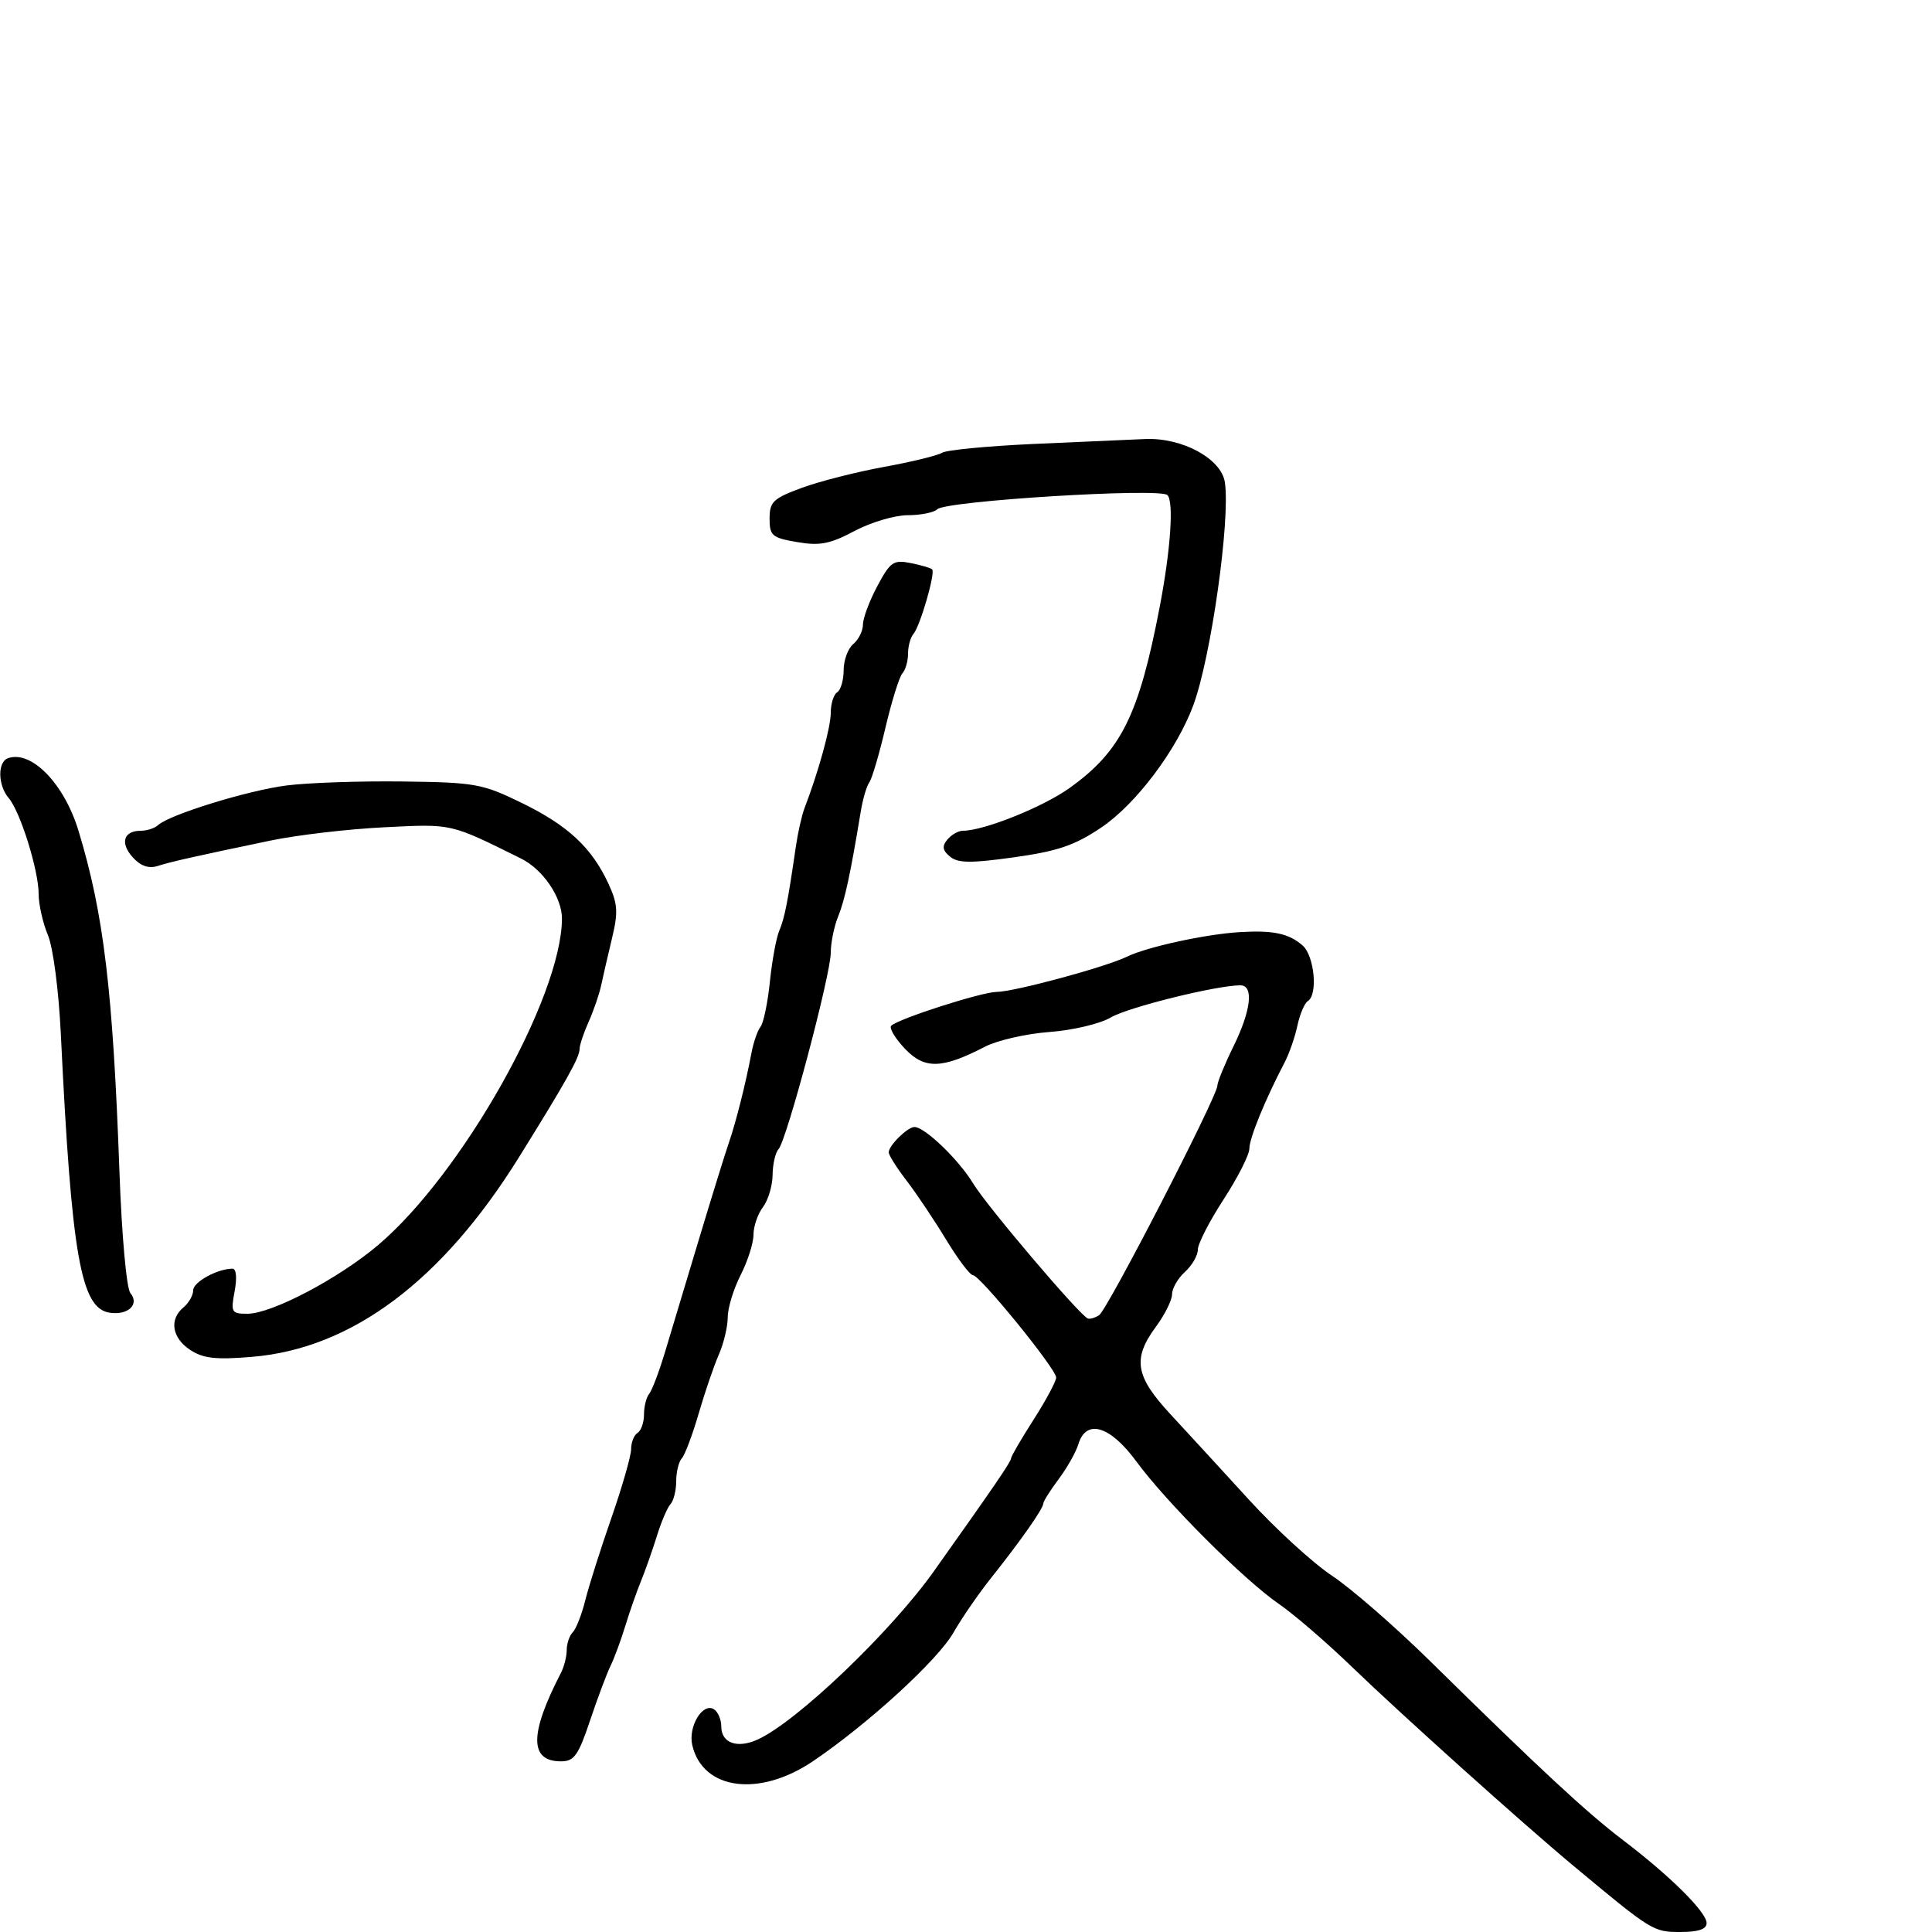 <svg xmlns="http://www.w3.org/2000/svg" width="300" height="300" viewBox="0 0 300 300" version="1.1">
	<path d="M 160.500 68.936 C 153.350 69.262, 146.950 69.878, 146.278 70.306 C 145.606 70.734, 141.556 71.720, 137.278 72.499 C 133 73.277, 127.250 74.742, 124.500 75.754 C 120.059 77.389, 119.500 77.922, 119.500 80.520 C 119.500 83.184, 119.882 83.510, 123.784 84.176 C 127.312 84.778, 128.883 84.474, 132.683 82.454 C 135.221 81.104, 138.941 80, 140.949 80 C 142.957 80, 145.027 79.584, 145.550 79.075 C 146.892 77.767, 180.121 75.721, 181.275 76.875 C 182.294 77.894, 181.776 85.396, 180.074 94.261 C 176.848 111.075, 174.087 116.622, 166.093 122.353 C 161.959 125.318, 152.771 129, 149.508 129 C 148.813 129, 147.734 129.615, 147.110 130.367 C 146.246 131.409, 146.343 132.040, 147.518 133.015 C 148.752 134.039, 150.739 134.060, 157.474 133.118 C 164.253 132.169, 166.880 131.273, 171 128.500 C 176.396 124.869, 182.734 116.448, 185.301 109.500 C 188.045 102.072, 191.061 80.775, 190.200 74.909 C 189.661 71.239, 183.630 67.945, 177.864 68.171 C 175.464 68.266, 167.650 68.610, 160.500 68.936 M 136.228 91.015 C 135.003 93.311, 134 95.991, 134 96.972 C 134 97.953, 133.325 99.315, 132.500 100 C 131.675 100.685, 131 102.513, 131 104.063 C 131 105.614, 130.550 107.160, 130 107.500 C 129.450 107.840, 129 109.269, 129 110.675 C 129 112.940, 127.125 119.753, 124.921 125.500 C 124.499 126.600, 123.892 129.300, 123.573 131.500 C 122.337 140.016, 121.834 142.570, 121.010 144.500 C 120.540 145.600, 119.882 149.170, 119.548 152.434 C 119.213 155.698, 118.559 158.848, 118.095 159.434 C 117.631 160.020, 116.997 161.850, 116.687 163.500 C 115.790 168.271, 114.283 174.249, 113.158 177.500 C 112.587 179.150, 110.496 185.900, 108.511 192.500 C 106.526 199.100, 104.157 206.975, 103.246 210 C 102.335 213.025, 101.232 215.928, 100.795 216.450 C 100.358 216.973, 100 218.408, 100 219.641 C 100 220.874, 99.550 222.160, 99 222.500 C 98.450 222.840, 98 223.970, 98 225.011 C 98 226.052, 96.622 230.863, 94.938 235.702 C 93.253 240.541, 91.427 246.300, 90.880 248.500 C 90.333 250.700, 89.461 252.927, 88.943 253.450 C 88.424 253.972, 88 255.216, 88 256.214 C 88 257.211, 87.596 258.809, 87.103 259.764 C 82.191 269.269, 82.193 273.500, 87.109 273.500 C 89.154 273.500, 89.805 272.588, 91.613 267.190 C 92.775 263.719, 94.208 259.894, 94.797 258.690 C 95.386 257.485, 96.417 254.700, 97.088 252.500 C 97.759 250.300, 98.860 247.150, 99.536 245.500 C 100.211 243.850, 101.321 240.700, 102.003 238.500 C 102.684 236.300, 103.637 234.072, 104.121 233.550 C 104.604 233.027, 105 231.430, 105 230 C 105 228.570, 105.392 226.973, 105.871 226.450 C 106.351 225.928, 107.528 222.800, 108.487 219.500 C 109.447 216.200, 110.855 212.082, 111.616 210.349 C 112.377 208.616, 113 206.010, 113 204.559 C 113 203.108, 113.900 200.156, 115 198 C 116.100 195.844, 117 193.023, 117 191.731 C 117 190.439, 117.661 188.509, 118.468 187.441 C 119.276 186.374, 119.951 184.128, 119.968 182.450 C 119.986 180.773, 120.399 178.973, 120.886 178.450 C 122.145 177.100, 129 151.331, 129 147.947 C 129 146.398, 129.515 143.863, 130.145 142.315 C 131.189 139.749, 132.062 135.694, 133.660 126 C 133.977 124.075, 134.572 122.050, 134.982 121.500 C 135.392 120.950, 136.521 117.125, 137.491 113 C 138.462 108.875, 139.648 105.073, 140.128 104.550 C 140.607 104.028, 141 102.655, 141 101.500 C 141 100.345, 141.374 98.972, 141.831 98.450 C 142.865 97.269, 145.282 88.948, 144.746 88.413 C 144.531 88.197, 143.027 87.755, 141.405 87.431 C 138.737 86.897, 138.243 87.239, 136.228 91.015 M 1.250 117.731 C -0.405 118.308, -0.346 121.939, 1.351 123.921 C 3.154 126.030, 6 135.146, 6 138.816 C 6 140.433, 6.646 143.301, 7.435 145.189 C 8.250 147.141, 9.118 153.777, 9.446 160.562 C 11.108 194.963, 12.542 203.159, 17.016 203.835 C 19.885 204.268, 21.704 202.556, 20.249 200.792 C 19.643 200.058, 18.909 191.940, 18.550 182 C 17.530 153.743, 16.109 141.898, 12.189 129 C 9.970 121.696, 4.889 116.461, 1.250 117.731 M 44.500 121.966 C 38.470 122.739, 26.322 126.488, 24.550 128.123 C 24.027 128.605, 22.817 129, 21.859 129 C 19.184 129, 18.607 130.909, 20.613 133.125 C 21.830 134.469, 23.088 134.911, 24.461 134.475 C 26.619 133.789, 29.871 133.057, 42 130.525 C 46.125 129.664, 54.080 128.734, 59.677 128.458 C 70.323 127.933, 69.785 127.810, 80.903 133.311 C 84.317 135, 87.283 139.370, 87.260 142.676 C 87.175 154.892, 71.763 182.255, 58.740 193.311 C 52.604 198.520, 42.185 204, 38.417 204 C 35.942 204, 35.818 203.782, 36.434 200.500 C 36.822 198.434, 36.689 197, 36.110 197 C 33.769 197, 30 199.068, 30 200.353 C 30 201.124, 29.325 202.315, 28.500 203 C 26.241 204.875, 26.693 207.753, 29.541 209.619 C 31.567 210.946, 33.517 211.163, 39.176 210.688 C 54.620 209.394, 68.637 198.905, 80.579 179.706 C 87.936 167.879, 90 164.191, 90 162.871 C 90 162.283, 90.634 160.384, 91.409 158.651 C 92.184 156.918, 93.057 154.375, 93.349 153 C 93.641 151.625, 94.398 148.341, 95.031 145.702 C 96.009 141.628, 95.924 140.346, 94.470 137.202 C 91.885 131.616, 88.183 128.171, 81 124.669 C 74.886 121.688, 73.788 121.491, 62.500 121.349 C 55.900 121.265, 47.800 121.543, 44.500 121.966 M 192.500 144.740 C 187.195 145.058, 178.114 147.035, 175 148.549 C 171.645 150.181, 157.539 153.994, 154.739 154.026 C 152.372 154.053, 139.467 158.200, 138.386 159.280 C 138.037 159.630, 138.987 161.225, 140.497 162.825 C 143.553 166.063, 146.256 165.998, 152.955 162.527 C 154.855 161.542, 159.355 160.516, 162.955 160.247 C 166.606 159.974, 170.826 158.972, 172.500 157.981 C 175.157 156.408, 188.914 153, 192.607 153 C 194.718 153, 194.271 156.912, 191.522 162.500 C 190.169 165.250, 189.048 167.990, 189.031 168.589 C 188.981 170.350, 171.937 203.419, 170.663 204.228 C 170.023 204.635, 169.236 204.862, 168.913 204.734 C 167.623 204.219, 153.218 187.260, 151.126 183.792 C 148.892 180.090, 143.606 175, 141.995 175 C 140.922 175, 138 177.877, 138 178.934 C 138 179.369, 139.238 181.333, 140.750 183.299 C 142.262 185.265, 145.020 189.377, 146.878 192.437 C 148.736 195.496, 150.619 198, 151.064 198 C 152.153 198, 164 212.563, 164 213.902 C 164 214.485, 162.425 217.423, 160.500 220.433 C 158.575 223.442, 157 226.146, 157 226.441 C 157 226.963, 154.368 230.814, 145 243.998 C 138.301 253.426, 123.725 267.346, 117.655 270.111 C 114.487 271.555, 112 270.666, 112 268.090 C 112 267.006, 111.482 265.798, 110.848 265.406 C 109.100 264.326, 106.823 268.128, 107.498 271 C 109.136 277.973, 117.918 279.122, 126.274 273.457 C 134.865 267.632, 145.630 257.770, 148.058 253.500 C 149.309 251.300, 151.945 247.475, 153.916 245 C 158.488 239.260, 162 234.252, 162 233.474 C 162 233.140, 163.073 231.434, 164.384 229.683 C 165.695 227.932, 167.075 225.488, 167.451 224.250 C 168.660 220.272, 172.373 221.378, 176.450 226.931 C 181.113 233.284, 193.155 245.323, 198.580 249.055 C 200.904 250.654, 205.961 255.008, 209.818 258.731 C 217.588 266.230, 236.428 283.151, 244.375 289.767 C 256.511 299.871, 256.719 300, 260.933 300 C 263.733 300, 265 299.568, 265 298.614 C 265 296.910, 259.334 291.289, 252 285.718 C 246.356 281.430, 239.122 274.716, 222.016 257.884 C 216.641 252.596, 209.814 246.656, 206.845 244.685 C 203.876 242.715, 198.084 237.419, 193.974 232.916 C 189.863 228.413, 184.366 222.428, 181.758 219.615 C 176.271 213.696, 175.822 210.986, 179.500 206 C 180.875 204.136, 182 201.869, 182 200.961 C 182 200.053, 182.900 198.495, 184 197.500 C 185.100 196.505, 186 194.949, 186 194.044 C 186 193.138, 187.800 189.628, 190 186.242 C 192.200 182.856, 194 179.309, 194 178.359 C 194 176.746, 196.439 170.781, 199.462 165 C 200.181 163.625, 201.081 161.043, 201.461 159.261 C 201.842 157.480, 202.569 155.766, 203.077 155.452 C 204.678 154.463, 204.099 148.395, 202.250 146.796 C 200.099 144.936, 197.694 144.428, 192.500 144.740" stroke="none" fill="black" fill-rule="evenodd"/>
</svg>